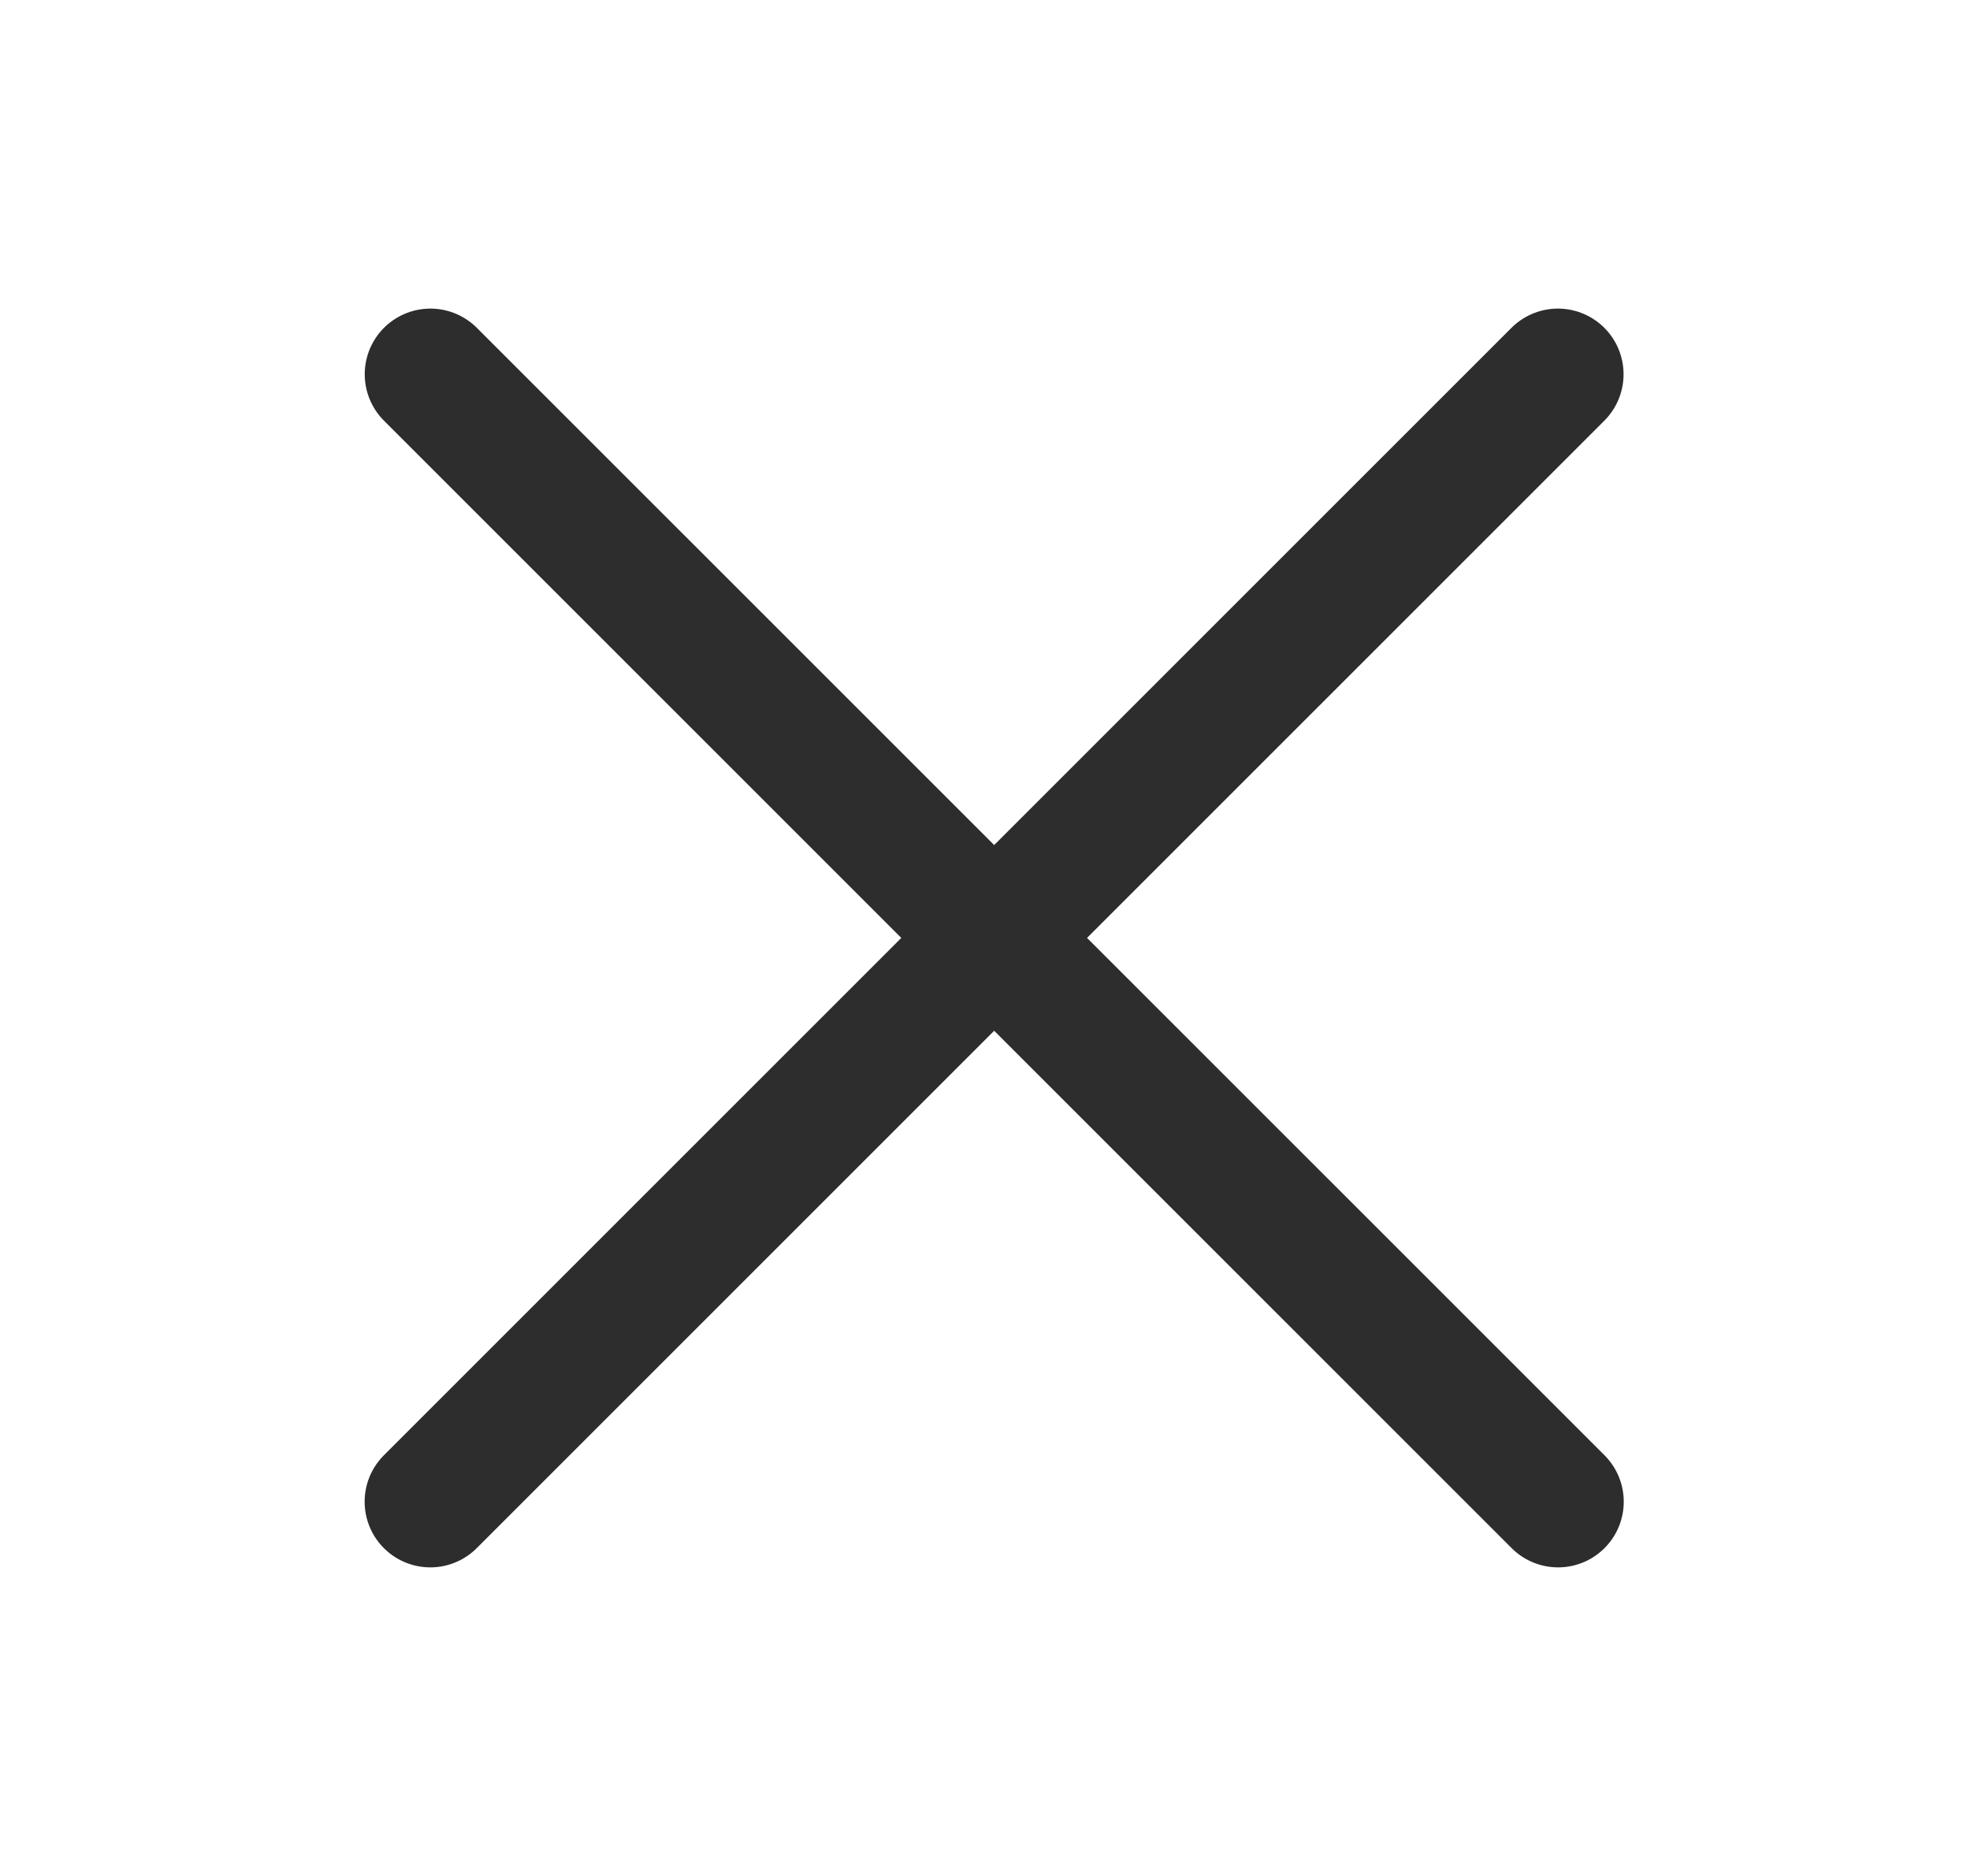 <svg width="21" height="20" viewBox="0 0 21 20" fill="none" xmlns="http://www.w3.org/2000/svg">
<path d="M4.588 3.99L16.609 16.01" stroke="#2D2D2D" stroke-width="1.4" stroke-linecap="round"/>
<path d="M16.607 3.99L4.587 16.01" stroke="#2D2D2D" stroke-width="1.4" stroke-linecap="round"/>
</svg>
